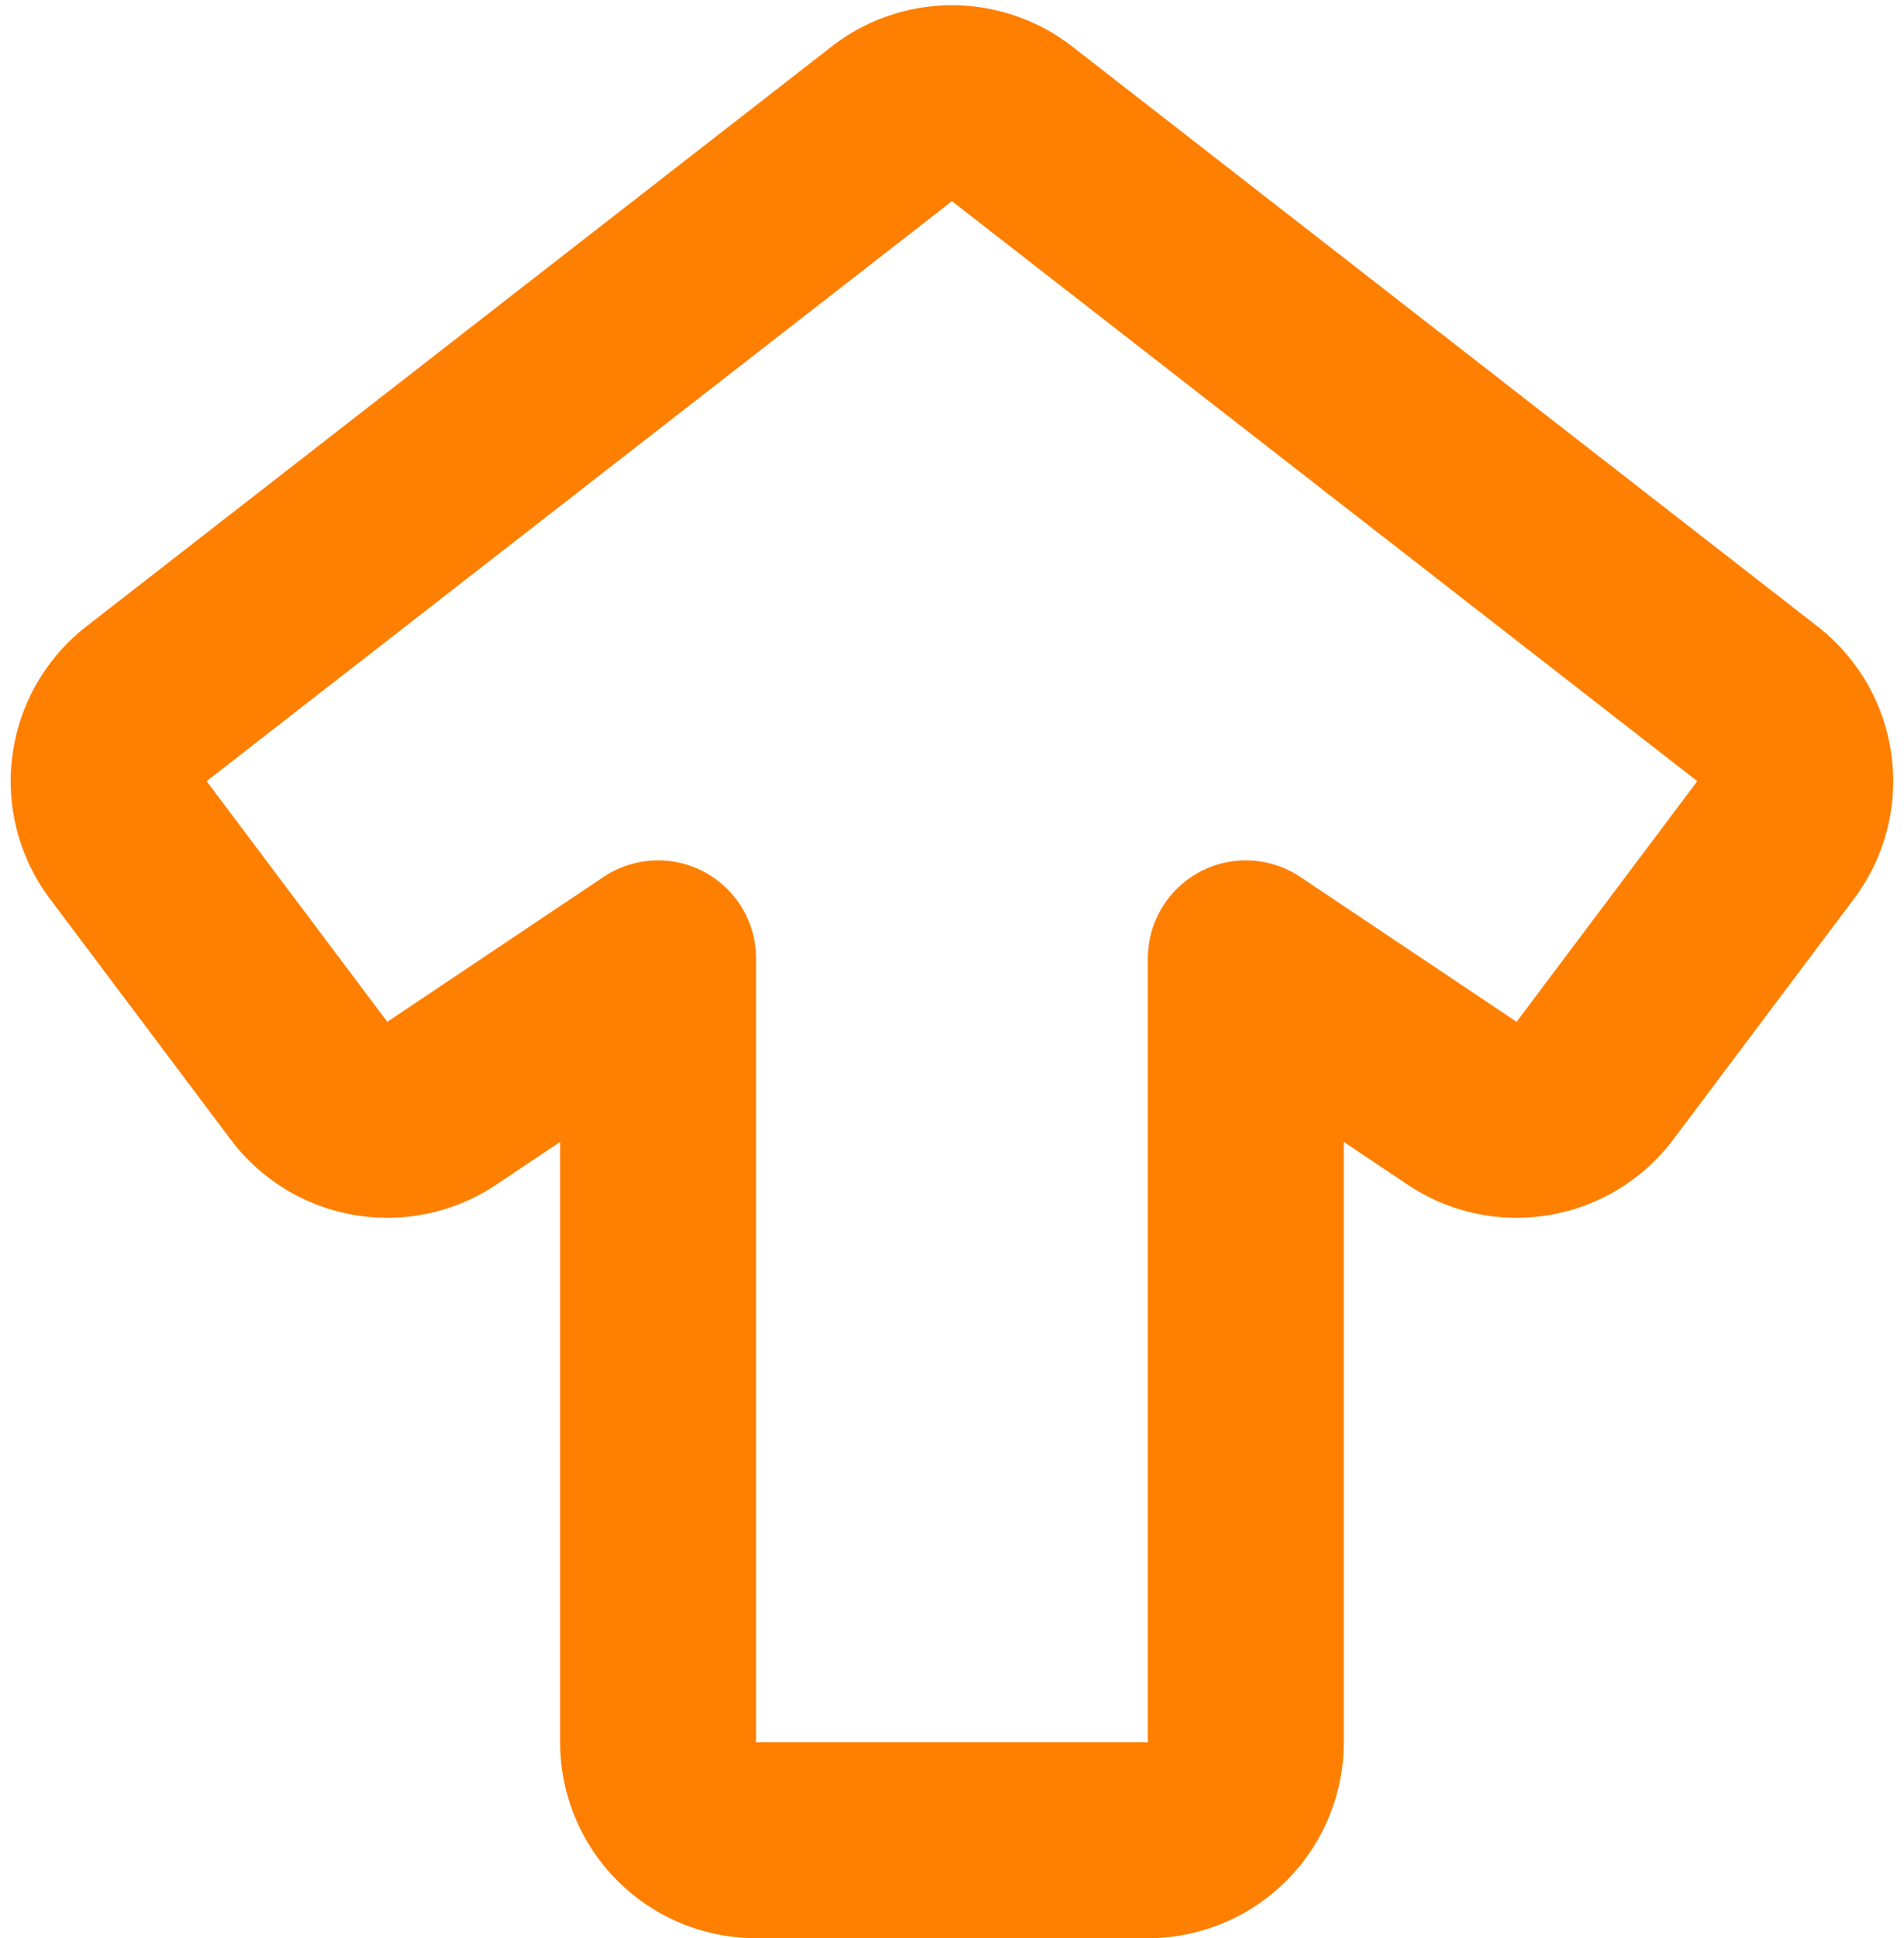 <svg xmlns="http://www.w3.org/2000/svg" width="19.437" height="19.781" viewBox="0 0 19.437 19.781"><path d="M20.41,10.79l-1.84,2.45a1,1,0,0,1-1.36.24L15,12v8a1,1,0,0,1-1,1H10a1,1,0,0,1-1-1V12L6.79,13.48a1,1,0,0,1-1.36-.24L3.59,10.79A1,1,0,0,1,3.78,9.4l7.61-5.92a1,1,0,0,1,1.22,0L20.22,9.4A1,1,0,0,1,20.41,10.79Z" transform="translate(-2.282 -2.219)" fill="none" stroke="#ff7f00" stroke-linecap="round" stroke-linejoin="round" stroke-width="2"/></svg>